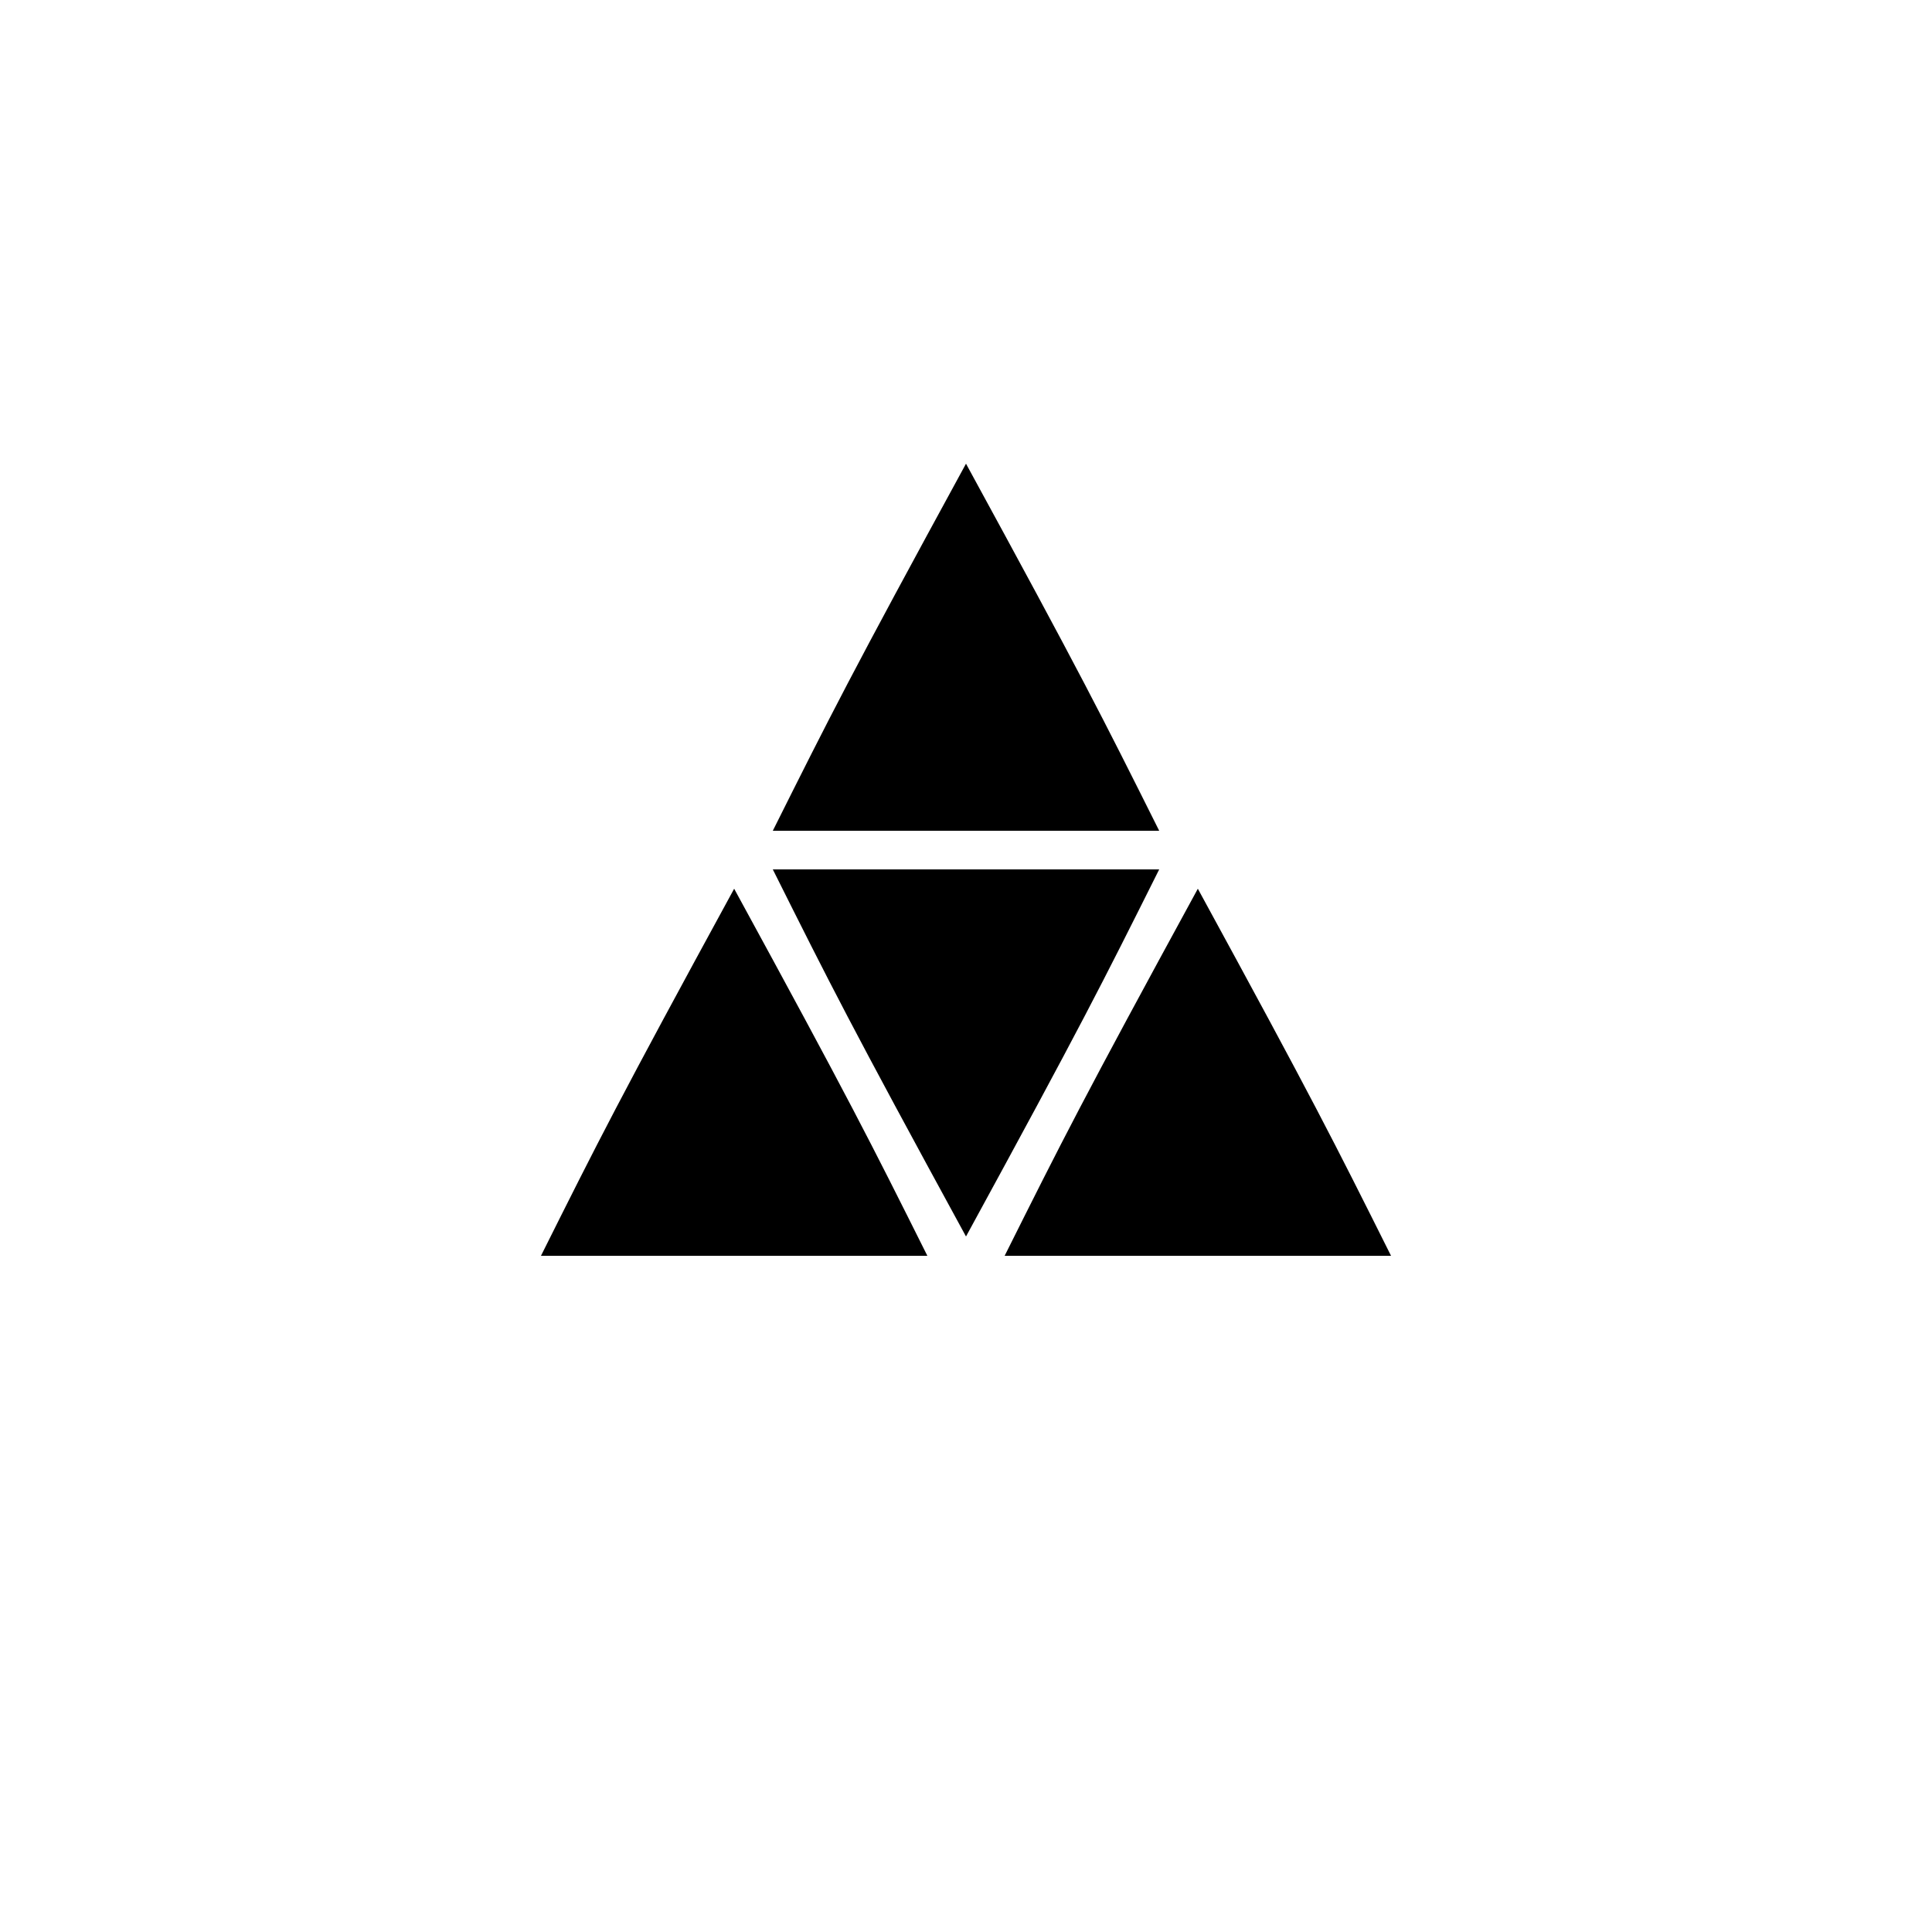 <svg version="1.1" xmlns="http://www.w3.org/2000/svg" viewBox="0 0 100 100"><path stroke="#000000" stroke-width="0" stroke-linejoin="round" stroke-linecap="round" fill="#000000" d="M 40 45 C 47 45 53 45 60 45 C 57 51 56 53 50 64 C 44 53 43 51 40 45 Z M 48 65 C 41 65 35 65 28 65 C 31 59 32 57 38 46 C 44 57 45 59 48 65 Z M 72 65 C 65 65 59 65 52 65 C 55 59 56 57 62 46 C 68 57 69 59 72 65 Z M 60 43 C 53 43 47 43 40 43 C 43 37 44 35 50 24 C 56 35 57 37 60 43 Z"></path></svg>